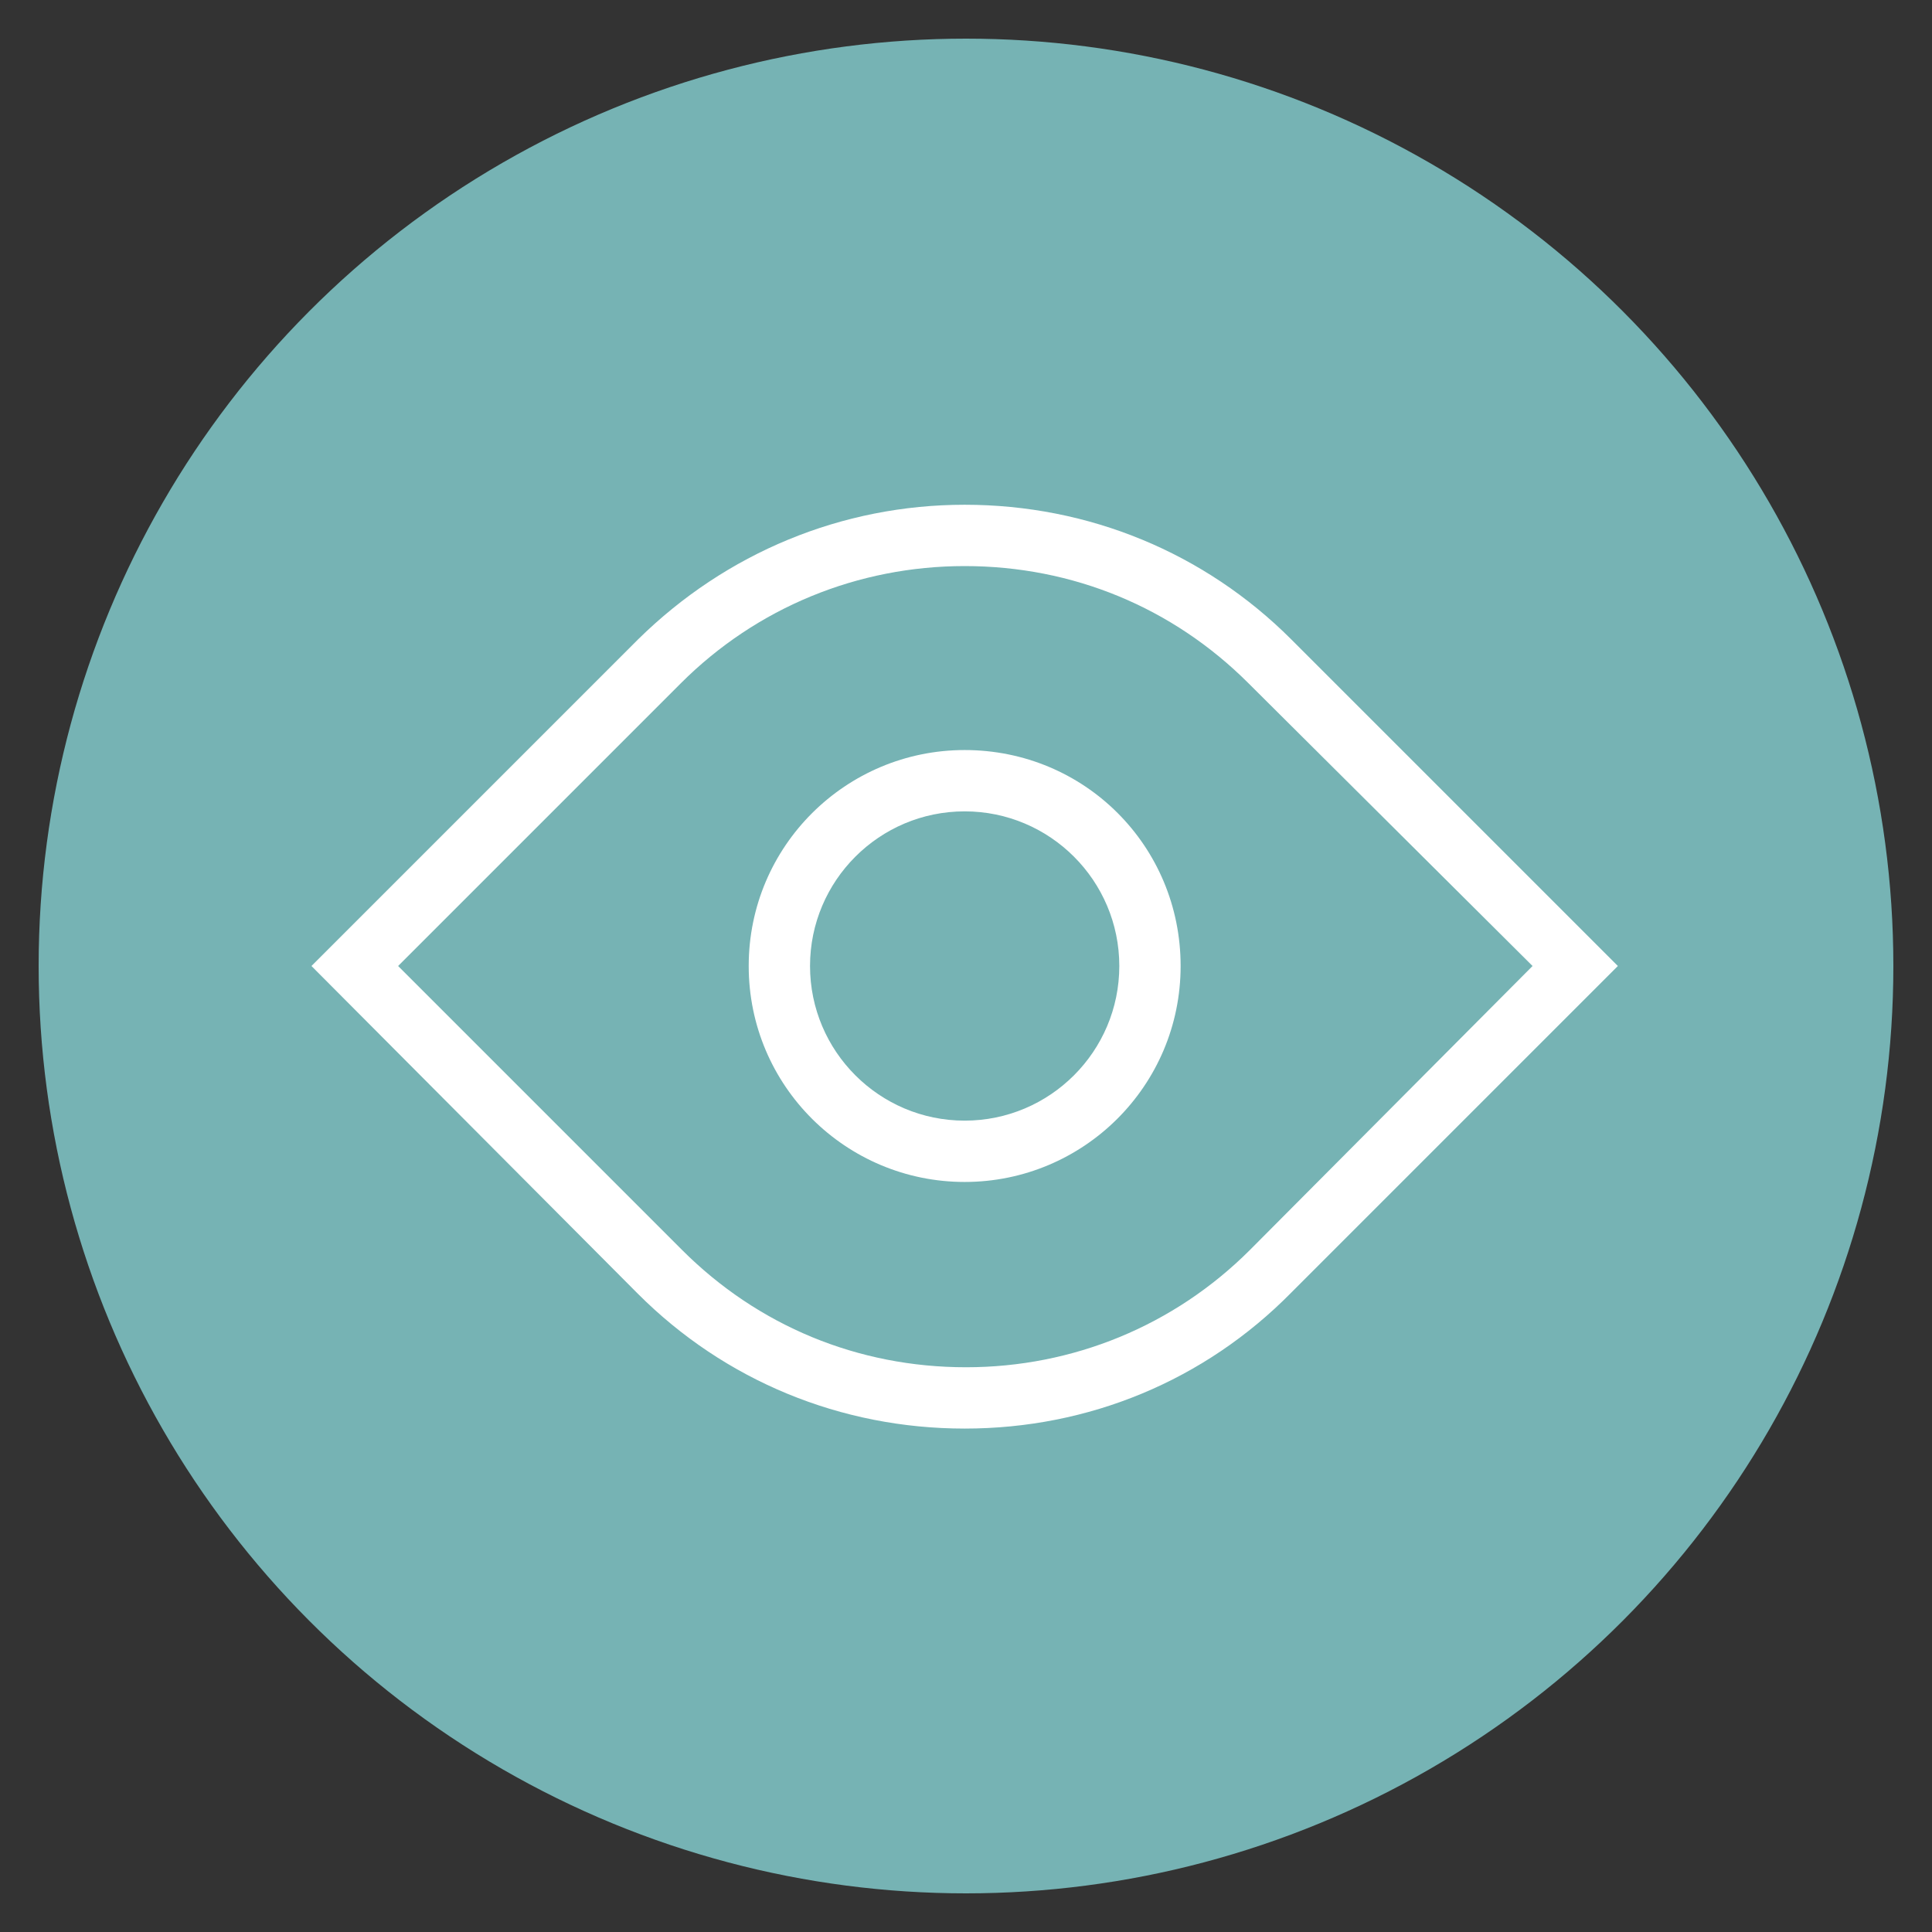 <svg xmlns="http://www.w3.org/2000/svg" xmlns:xlink="http://www.w3.org/1999/xlink" width="100" height="100" viewBox="0 0 100 100"><rect x="0" y="0" width="100" height="100" fill="#333333" stroke="none"/><circle stroke="none" fill="#76b3b4" r="48%" cx="50%" cy="50%"></circle><g transform="translate(50 50) scale(0.69 0.69) rotate(0) translate(-50 -50)" style="fill:#ffffff"><svg fill="#ffffff" xmlns="http://www.w3.org/2000/svg" xmlns:xlink="http://www.w3.org/1999/xlink" version="1.1" x="0px" y="0px" viewBox="0 0 100 100" style="enable-background:new 0 0 100 100;" xml:space="preserve"><g><path d="M49.9,84.7c-9.3,0-18-3.6-24.5-10.1L0.9,50l24.5-24.5C32,19,40.7,15.4,49.9,15.4c9.3,0,18,3.6,24.5,10.1L98.9,50L74.4,74.5   C67.9,81.1,59.2,84.7,49.9,84.7z M7.4,50l21.3,21.3c5.7,5.7,13.2,8.8,21.3,8.8c8,0,15.6-3.1,21.3-8.8L92.5,50L71.2,28.8   C65.5,23.1,58,20,49.9,20c-8,0-15.6,3.1-21.3,8.8L7.4,50z"></path><path d="M49.9,38.4c6.4,0,11.6,5.2,11.6,11.6c0,6.4-5.2,11.6-11.6,11.6S38.3,56.4,38.3,50C38.3,43.6,43.5,38.4,49.9,38.4    M49.9,33.8c-8.9,0-16.2,7.2-16.2,16.2S41,66.2,49.9,66.2c8.9,0,16.2-7.2,16.2-16.2S58.9,33.8,49.9,33.8L49.9,33.8z"></path></g></svg></g></svg>
